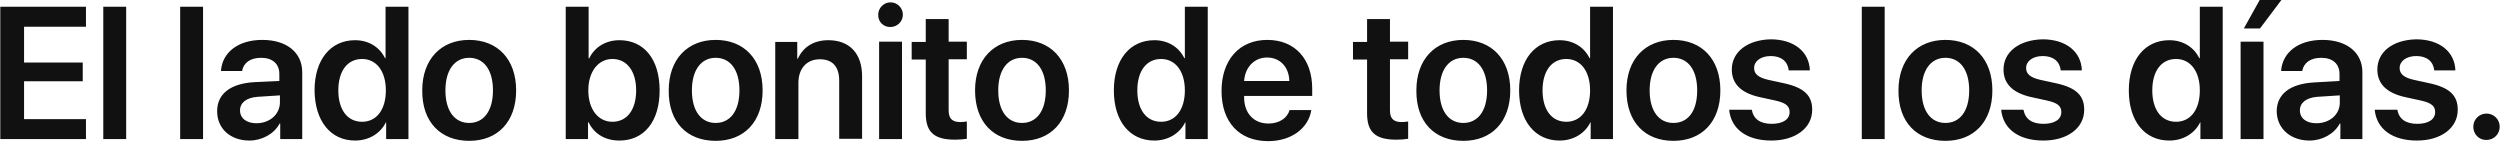 <?xml version="1.0" encoding="utf-8"?>
<!-- Generator: Adobe Illustrator 21.1.0, SVG Export Plug-In . SVG Version: 6.00 Build 0)  -->
<svg version="1.1" id="Layer_1" xmlns="http://www.w3.org/2000/svg" xmlns:xlink="http://www.w3.org/1999/xlink" x="0px" y="0px"
	 viewBox="0 0 852 52" style="enable-background:new 0 0 852 52;" xml:space="preserve">
<style type="text/css">
	.st0{fill:#111111;}
</style>
<path id="_50_S2_Title_1_large_1x.svg" class="st0" d="M29.3,40.6H8.2V27.7h20v-6.4h-20V9.1h21.1V2.3H0.1v45.1h29.2V40.6L29.3,40.6z
	 M35.2,47.4h7.8V2.3h-7.8V47.4z M61.4,47.4h7.8V2.3h-7.8V47.4z M87.4,42c-3.4,0-5.6-1.7-5.6-4.4c0-2.6,2.2-4.3,5.9-4.6l7.7-0.5v2.5
	C95.3,39.1,91.8,42,87.4,42L87.4,42z M85,47.9c4.2,0,8.4-2.2,10.3-5.8h0.2v5.3h7.5V24.6c0-6.7-5.3-11-13.6-11
	c-8.4,0-13.7,4.4-14.1,10.6h7.2c0.5-2.8,2.8-4.5,6.5-4.5c3.8,0,6.2,2,6.2,5.5v2.4L86.6,28C78.5,28.5,74,32,74,37.9
	C74,43.9,78.6,47.9,85,47.9L85,47.9z M121,47.9c4.8,0,8.7-2.5,10.5-6.2h0.1v5.7h7.6V2.3h-7.8v17.5h-0.2c-1.8-3.7-5.5-6.1-10.2-6.1
	c-8.3,0-13.8,6.6-13.8,17.1C107.3,41.3,112.7,47.9,121,47.9L121,47.9z M123.4,20.1c4.9,0,8.1,4.2,8.1,10.7c0,6.6-3.2,10.7-8.1,10.7
	c-5,0-8.1-4.1-8.1-10.7C115.3,24.2,118.4,20.1,123.4,20.1L123.4,20.1z M159.9,48c9.7,0,16-6.5,16-17.2c0-10.7-6.4-17.2-16-17.2
	s-16,6.6-16,17.2C143.8,41.6,150.2,48,159.9,48L159.9,48z M159.9,41.9c-4.9,0-8.1-4-8.1-11.1c0-7,3.2-11.1,8.1-11.1
	c4.9,0,8.1,4,8.1,11.1C168,37.9,164.8,41.9,159.9,41.9L159.9,41.9z M211.1,47.9c8.4,0,13.7-6.5,13.7-17.1s-5.3-17.1-13.7-17.1
	c-4.7,0-8.5,2.4-10.3,6.2h-0.2V2.3h-7.8v45.1h7.6v-5.7h0.2C202.5,45.6,206.2,47.9,211.1,47.9L211.1,47.9z M208.7,20.1
	c5,0,8.1,4.2,8.1,10.7c0,6.6-3.1,10.7-8.1,10.7c-4.8,0-8.2-4.2-8.2-10.7C200.5,24.4,203.9,20.1,208.7,20.1L208.7,20.1z M243.9,48
	c9.7,0,16-6.5,16-17.2c0-10.7-6.4-17.2-16-17.2s-16,6.6-16,17.2C227.8,41.6,234.1,48,243.9,48L243.9,48z M243.9,41.9
	c-4.9,0-8.1-4-8.1-11.1c0-7,3.2-11.1,8.1-11.1c4.9,0,8.1,4,8.1,11.1C252,37.9,248.8,41.9,243.9,41.9L243.9,41.9z M264.3,47.4h7.8
	V28.2c0-4.8,2.8-8,7.3-8c4.4,0,6.6,2.6,6.6,7.3v19.8h7.8V26c0-7.7-4.2-12.3-11.5-12.3c-5.1,0-8.6,2.4-10.4,6.3h-0.2v-5.7h-7.5V47.4z
	 M299.6,47.4h7.8V14.2h-7.8V47.4z M303.5,9.2c2.3,0,4.2-1.9,4.2-4.2c0-2.3-1.9-4.2-4.2-4.2c-2.3,0-4.2,1.9-4.2,4.2
	C299.2,7.4,301.1,9.3,303.5,9.2C303.5,9.2,303.5,9.2,303.5,9.2L303.5,9.2z M315.5,6.5v7.8h-4.8v6h4.8v18.3c0,6.4,2.8,9,10,9
	c1.4,0,2.7-0.1,4-0.3v-5.9c-0.7,0.1-1.5,0.2-2.2,0.2c-2.8,0-4-1.2-4-4V20.2h6.2v-6h-6.2V6.5H315.5z M348.3,48c9.7,0,16-6.5,16-17.2
	c0-10.7-6.4-17.2-16-17.2s-16,6.6-16,17.2C332.3,41.6,338.6,48,348.3,48L348.3,48z M348.3,41.9c-4.9,0-8.1-4-8.1-11.1
	c0-7,3.2-11.1,8.1-11.1c4.9,0,8.1,4,8.1,11.1C356.4,37.9,353.2,41.9,348.3,41.9L348.3,41.9z M393.4,47.9c4.8,0,8.7-2.5,10.5-6.2h0.1
	v5.7h7.6V2.3h-7.8v17.5h-0.2c-1.8-3.7-5.5-6.1-10.2-6.1c-8.3,0-13.8,6.6-13.8,17.1C379.6,41.3,385,47.9,393.4,47.9z M395.7,20.1
	c4.9,0,8.1,4.2,8.1,10.7c0,6.6-3.2,10.7-8.1,10.7c-5,0-8.1-4.1-8.1-10.7C387.6,24.2,390.7,20.1,395.7,20.1z M431.8,19.6
	c4.5,0,7.5,3.3,7.6,8H424C424.3,22.9,427.5,19.6,431.8,19.6z M439.5,37.5c-0.8,2.8-3.6,4.6-7.2,4.6c-5.1,0-8.3-3.6-8.3-8.9v-0.5
	h23.2v-2.5c0-10.1-5.9-16.6-15.3-16.6c-9.6,0-15.6,6.9-15.6,17.4c0,10.6,6,17.1,15.9,17.1c7.8,0,13.7-4.3,14.7-10.6H439.5z
	 M465.9,6.5v7.8h-4.8v6h4.8v18.3c0,6.4,2.8,9,10,9c1.4,0,2.7-0.1,4-0.3v-5.9c-0.7,0.1-1.5,0.2-2.2,0.2c-2.8,0-4-1.2-4-4V20.2h6.2v-6
	h-6.2V6.5H465.9z M498.7,48c9.7,0,16-6.5,16-17.2c0-10.7-6.4-17.2-16-17.2s-16,6.6-16,17.2C482.6,41.6,488.9,48,498.7,48z
	 M498.7,41.9c-4.9,0-8.1-4-8.1-11.1c0-7,3.2-11.1,8.1-11.1c4.9,0,8.1,4,8.1,11.1C506.8,37.9,503.6,41.9,498.7,41.9z M531.5,47.9
	c4.8,0,8.7-2.5,10.5-6.2h0.1v5.7h7.6V2.3h-7.8v17.5h-0.2c-1.8-3.7-5.5-6.1-10.2-6.1c-8.3,0-13.8,6.6-13.8,17.1
	C517.7,41.3,523.2,47.9,531.5,47.9z M533.8,20.1c4.9,0,8.1,4.2,8.1,10.7c0,6.6-3.2,10.7-8.1,10.7c-5,0-8.1-4.1-8.1-10.7
	C525.7,24.2,528.8,20.1,533.8,20.1z M570.3,48c9.7,0,16-6.5,16-17.2c0-10.7-6.4-17.2-16-17.2s-16,6.6-16,17.2
	C554.3,41.6,560.6,48,570.3,48z M570.3,41.9c-4.9,0-8.1-4-8.1-11.1c0-7,3.2-11.1,8.1-11.1c4.9,0,8.1,4,8.1,11.1
	C578.4,37.9,575.3,41.9,570.3,41.9z M590.2,23.7c0,4.9,3.2,8,9.5,9.4l5.5,1.2c3.5,0.8,4.7,1.9,4.7,3.9c0,2.5-2.3,4-6.1,4
	c-3.9,0-6.2-1.6-6.8-4.8h-7.7c0.6,6.4,5.8,10.5,14.4,10.5c8.1,0,13.9-4.2,13.9-10.5c0-4.8-2.7-7.5-9.5-9l-5.5-1.2
	c-3.5-0.8-4.8-2.1-4.8-4c0-2.4,2.3-4.1,5.7-4.1c3.6,0,5.8,1.9,6.1,4.9h7.2c-0.2-6.3-5.3-10.6-13.4-10.6
	C595.5,13.6,590.2,17.7,590.2,23.7L590.2,23.7z M634.5,47.4h7.8V2.3h-7.8V47.4z M663,48c9.7,0,16-6.5,16-17.2
	c0-10.7-6.4-17.2-16-17.2s-16,6.6-16,17.2C646.9,41.6,653.2,48,663,48z M663,41.9c-4.9,0-8.1-4-8.1-11.1c0-7,3.2-11.1,8.1-11.1
	c4.9,0,8.1,4,8.1,11.1C671.1,37.9,667.9,41.9,663,41.9z M682.8,23.7c0,4.9,3.2,8,9.5,9.4l5.5,1.2c3.5,0.8,4.7,1.9,4.7,3.9
	c0,2.5-2.3,4-6.1,4c-3.9,0-6.2-1.6-6.8-4.8H682c0.6,6.4,5.8,10.5,14.4,10.5c8.1,0,13.9-4.2,13.9-10.5c0-4.8-2.7-7.5-9.5-9l-5.5-1.2
	c-3.5-0.8-4.8-2.1-4.8-4c0-2.4,2.3-4.1,5.7-4.1c3.6,0,5.8,1.9,6.1,4.9h7.2c-0.2-6.3-5.3-10.6-13.4-10.6
	C688.1,13.6,682.8,17.7,682.8,23.7z M739.3,47.9c4.8,0,8.7-2.5,10.5-6.2h0.1v5.7h7.6V2.3h-7.8v17.5h-0.2c-1.8-3.7-5.5-6.1-10.2-6.1
	c-8.3,0-13.8,6.6-13.8,17.1C725.5,41.3,730.9,47.9,739.3,47.9L739.3,47.9z M741.6,20.1c4.9,0,8.1,4.2,8.1,10.7
	c0,6.6-3.2,10.7-8.1,10.7c-5,0-8.1-4.1-8.1-10.7C733.5,24.2,736.6,20.1,741.6,20.1L741.6,20.1z M763.6,47.4h7.8V14.2h-7.8V47.4z
	 M770.2,9.7l7.3-9.7h-7.4l-5.4,9.7H770.2z M789.4,42c-3.4,0-5.6-1.7-5.6-4.4c0-2.6,2.2-4.3,5.9-4.6l7.7-0.5v2.5
	C797.4,39.1,793.9,42,789.4,42L789.4,42z M787.1,47.9c4.2,0,8.4-2.2,10.3-5.8h0.2v5.3h7.5V24.6c0-6.7-5.3-11-13.6-11
	c-8.4,0-13.7,4.4-14.1,10.6h7.2c0.5-2.8,2.8-4.5,6.5-4.5c3.8,0,6.2,2,6.2,5.5v2.4l-8.8,0.5c-8.1,0.5-12.6,4-12.6,9.9
	C776,43.9,780.7,47.9,787.1,47.9L787.1,47.9z M810.2,23.7c0,4.9,3.2,8,9.5,9.4l5.5,1.2c3.5,0.8,4.7,1.9,4.7,3.9c0,2.5-2.3,4-6.1,4
	c-3.9,0-6.2-1.6-6.8-4.8h-7.7c0.6,6.4,5.8,10.5,14.4,10.5c8.1,0,13.9-4.2,13.9-10.5c0-4.8-2.7-7.5-9.5-9l-5.5-1.2
	c-3.5-0.8-4.8-2.1-4.8-4c0-2.4,2.3-4.1,5.7-4.1c3.6,0,5.8,1.9,6.1,4.9h7.2c-0.2-6.3-5.3-10.6-13.4-10.6
	C815.4,13.6,810.2,17.7,810.2,23.7L810.2,23.7z M847.4,47.7c2.5,0,4.5-2,4.5-4.5s-2-4.5-4.5-4.5s-4.5,2-4.5,4.5
	c0,2.5,1.9,4.5,4.4,4.5C847.3,47.7,847.4,47.7,847.4,47.7L847.4,47.7z"/>
</svg>
